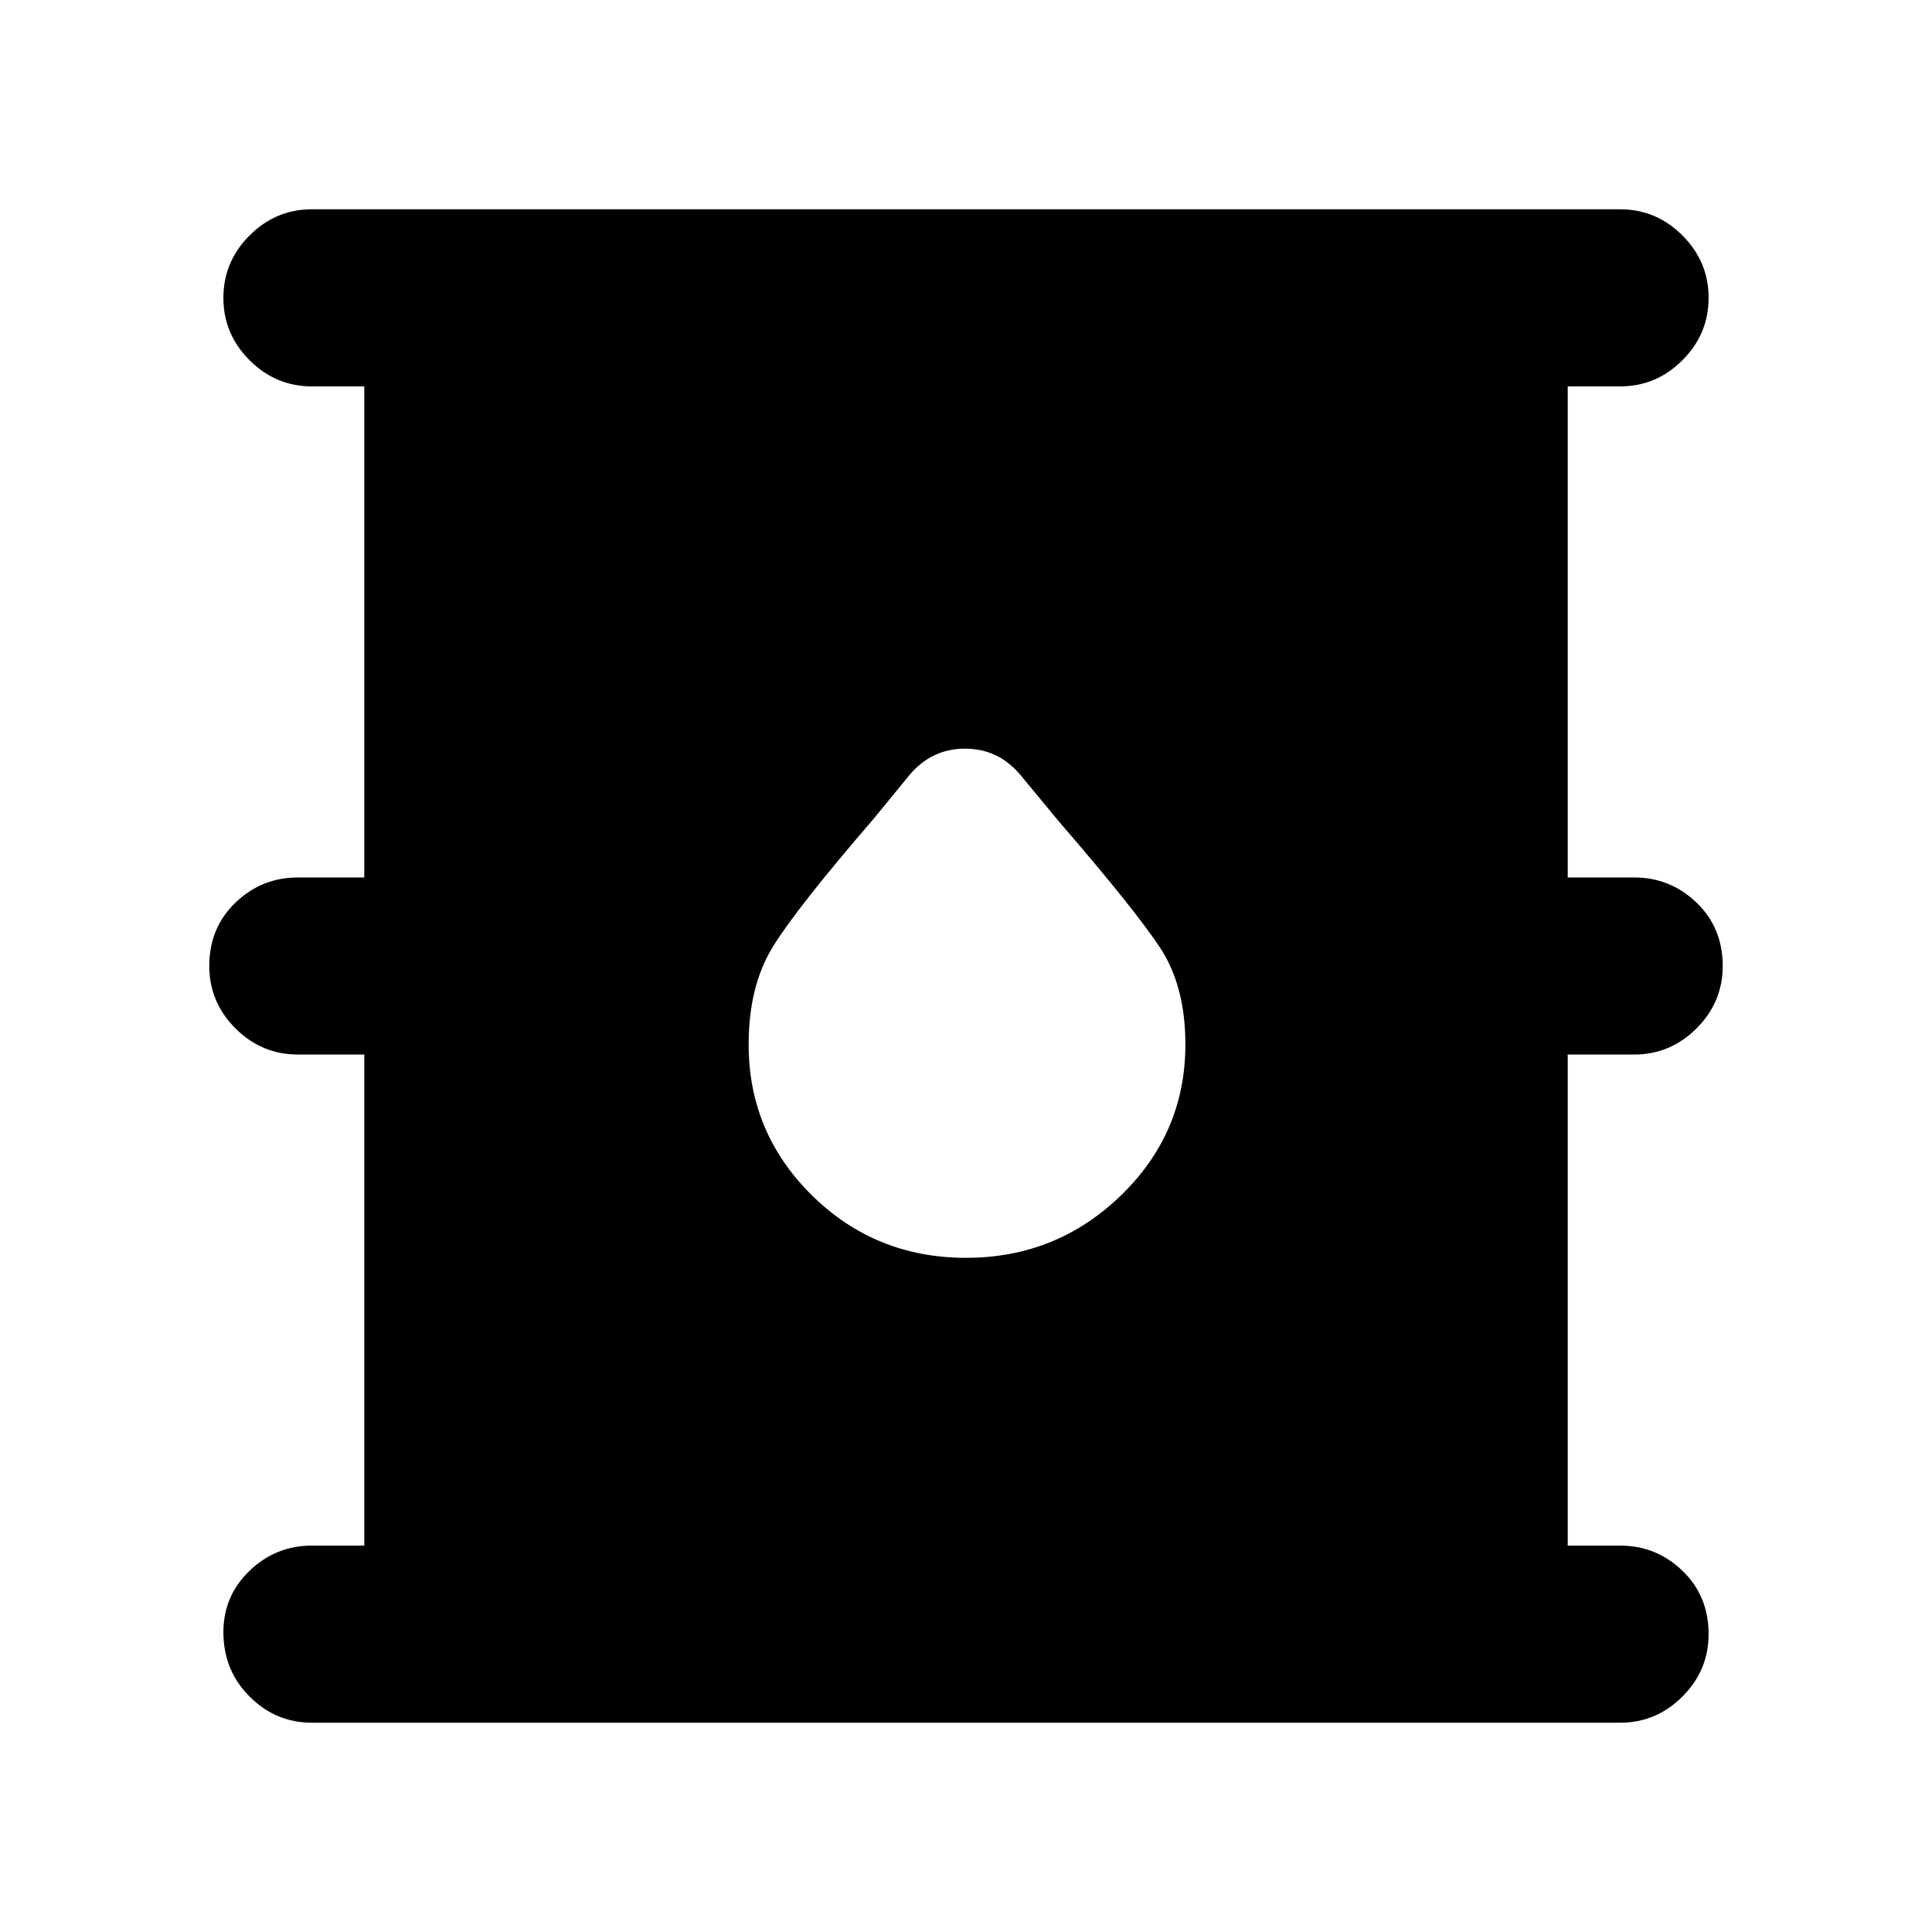 <svg xmlns="http://www.w3.org/2000/svg" height="40" width="40"><path d="M6.458 35.667q-.75 0-1.291-.542-.542-.542-.542-1.333 0-.75.542-1.271Q5.708 32 6.458 32h1.084V21.833H6.167q-.75 0-1.292-.541-.542-.542-.542-1.292 0-.792.542-1.312.542-.521 1.292-.521h1.375V8H6.458q-.75 0-1.291-.542-.542-.541-.542-1.291 0-.75.542-1.292.541-.542 1.291-.542h27.084q.75 0 1.291.542.542.542.542 1.292t-.542 1.291Q34.292 8 33.542 8h-1.084v10.167h1.375q.75 0 1.292.521.542.52.542 1.312 0 .75-.542 1.292-.542.541-1.292.541h-1.375V32h1.084q.75 0 1.291.521.542.521.542 1.312 0 .75-.542 1.292-.541.542-1.291.542ZM20 26.042q1.875 0 3.208-1.292 1.334-1.292 1.334-3.125 0-1.208-.521-2T21.917 17l-.792-.958q-.458-.542-1.146-.542-.687 0-1.146.542l-.75.916Q16.5 18.792 16 19.604q-.5.813-.5 2.021 0 1.833 1.312 3.125 1.313 1.292 3.188 1.292Z"/></svg>
